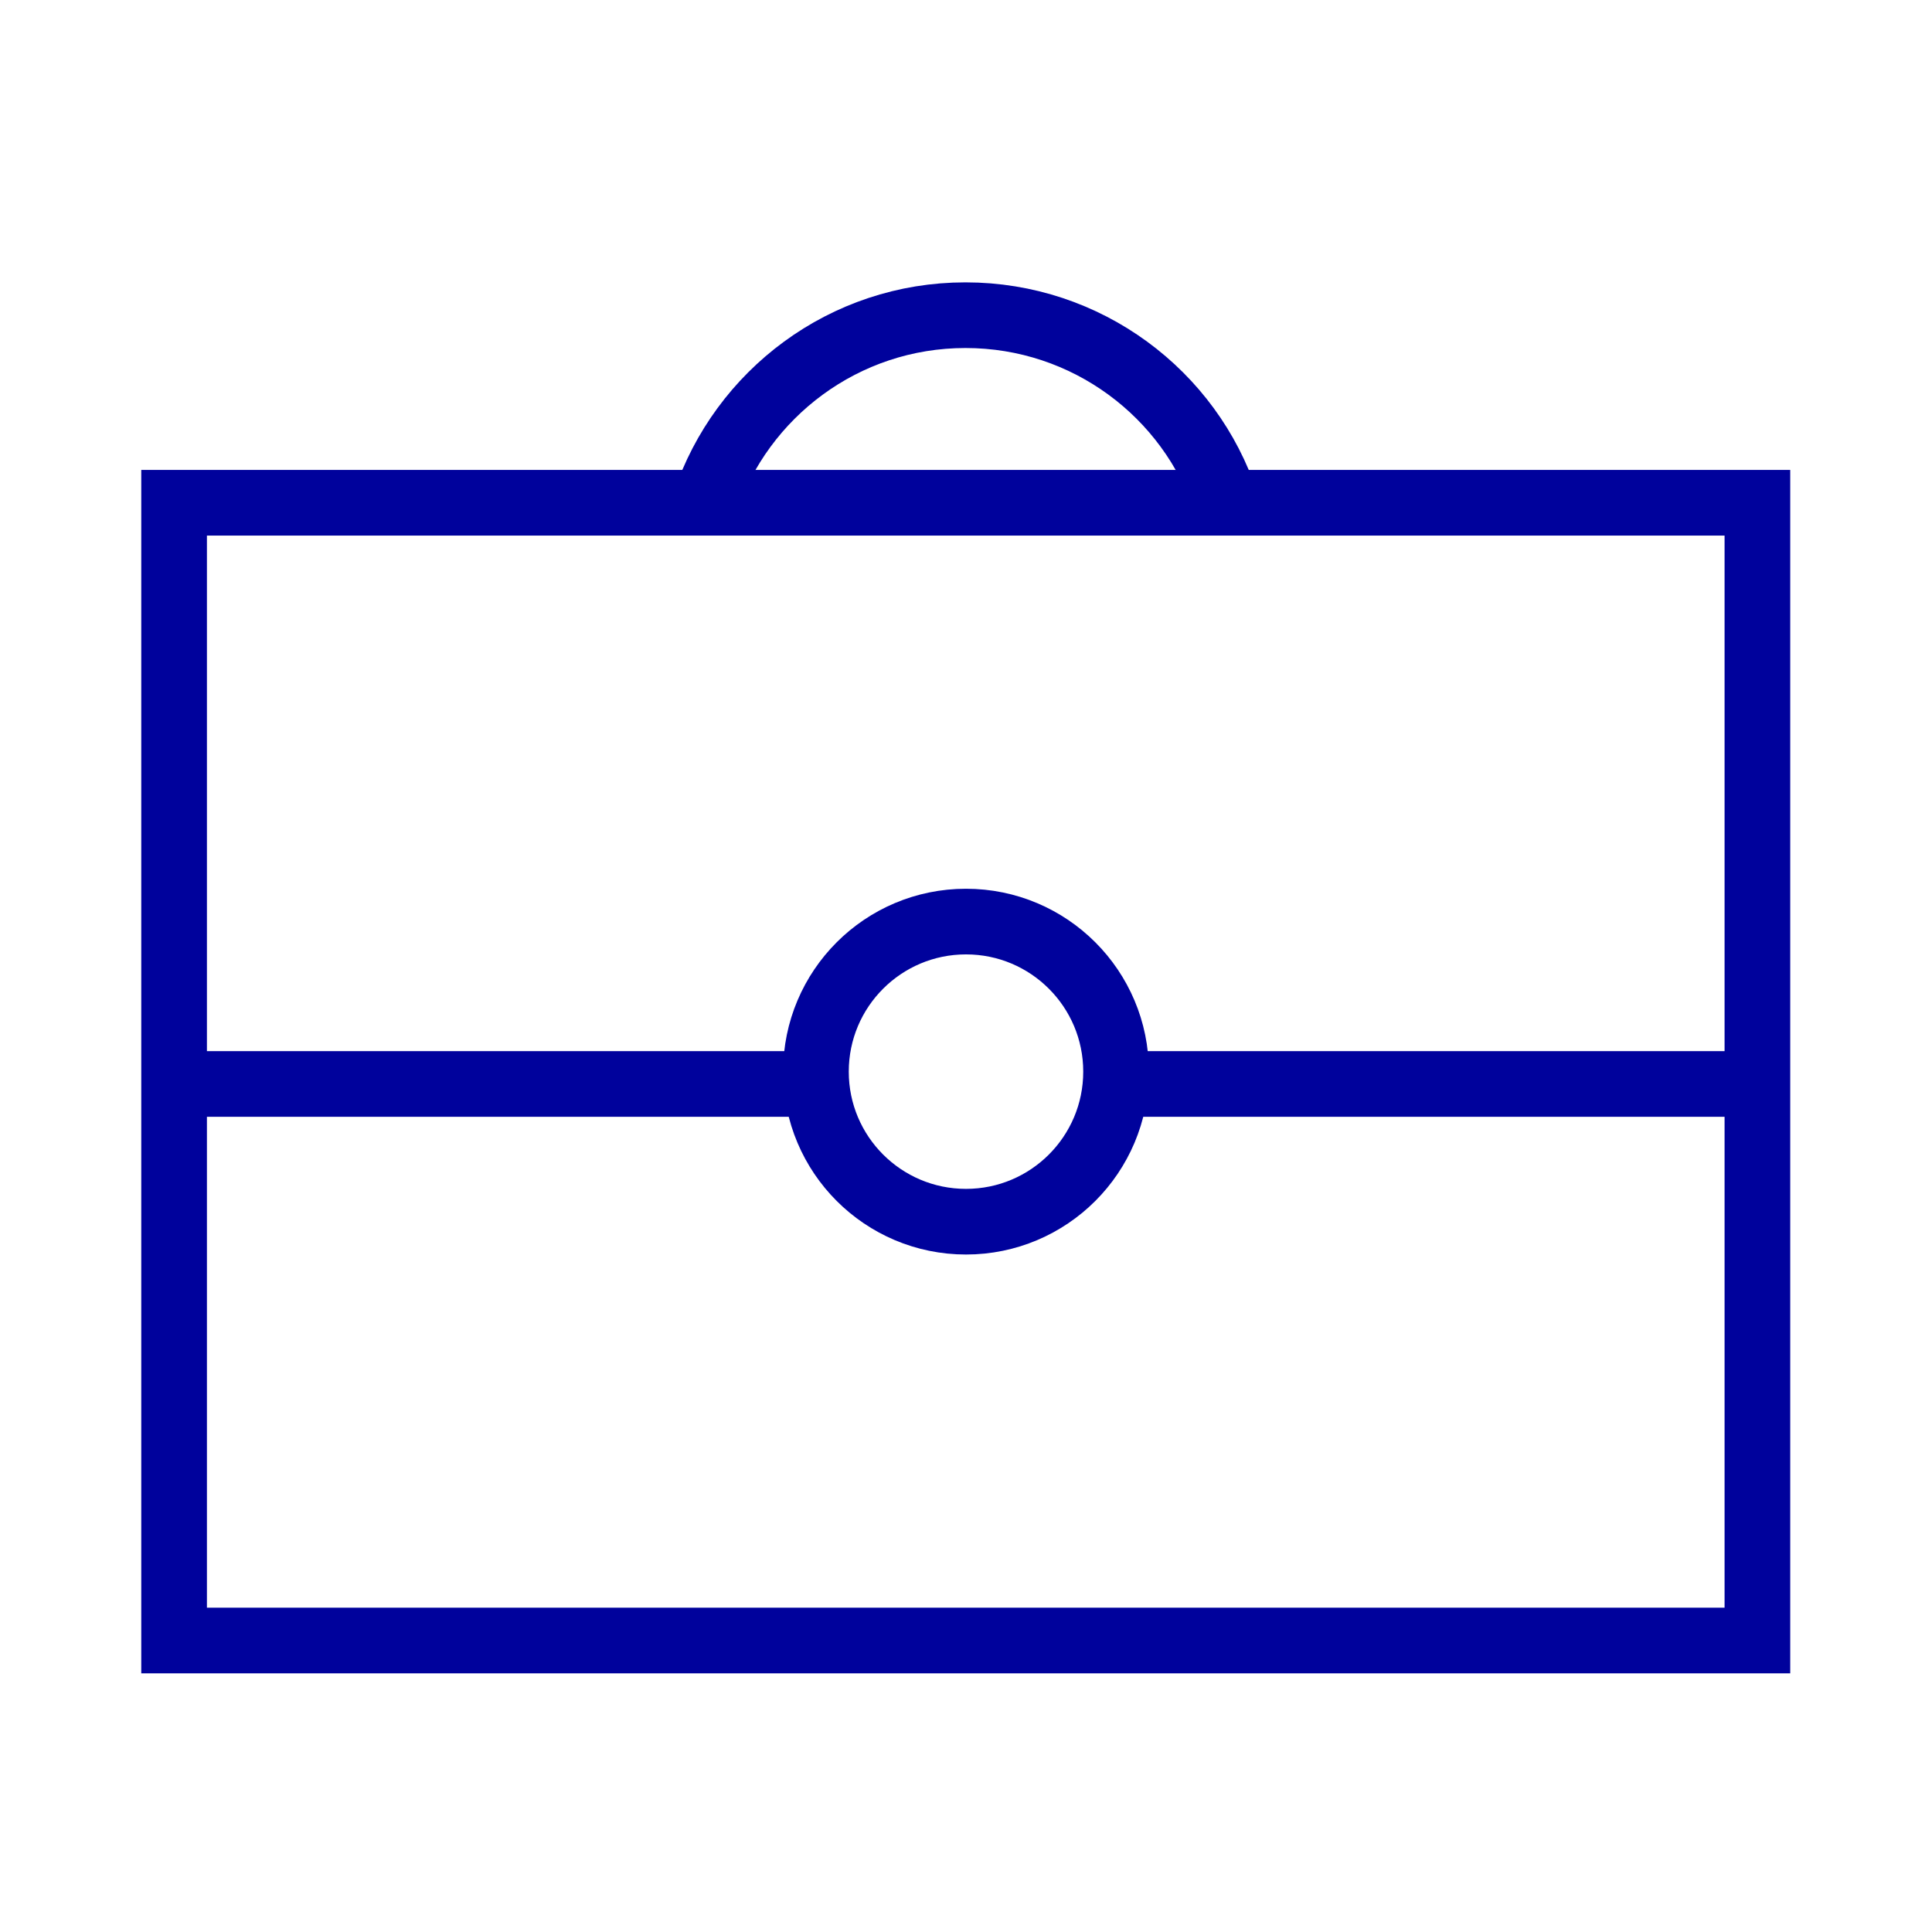 <svg width="206" height="206" viewBox="0 0 206 206" fill="none" xmlns="http://www.w3.org/2000/svg">
<path d="M103 130.263C111.836 130.263 119 123.099 119 114.263C119 105.426 111.836 98.263 103 98.263C94.163 98.263 87 105.426 87 114.263C87 123.099 94.163 130.263 103 130.263Z" stroke="#00029C" stroke-width="7" stroke-miterlimit="69.487"/>
<path d="M75.165 53.606C79.055 41.99 90.014 33.607 102.945 33.607C115.877 33.607 126.89 41.99 130.726 53.606" stroke="#00029C" stroke-width="7" stroke-miterlimit="69.487"/>
<path d="M187.383 53.606H18.563V174.92H187.383V53.606Z" stroke="#00029C" stroke-width="7" stroke-miterlimit="69.487"/>
<path d="M18.508 115.578H87.055" stroke="#00029C" stroke-width="7" stroke-miterlimit="69.487"/>
<path d="M118.945 115.578H187.492" stroke="#00029C" stroke-width="7" stroke-miterlimit="69.487"/>
</svg>

